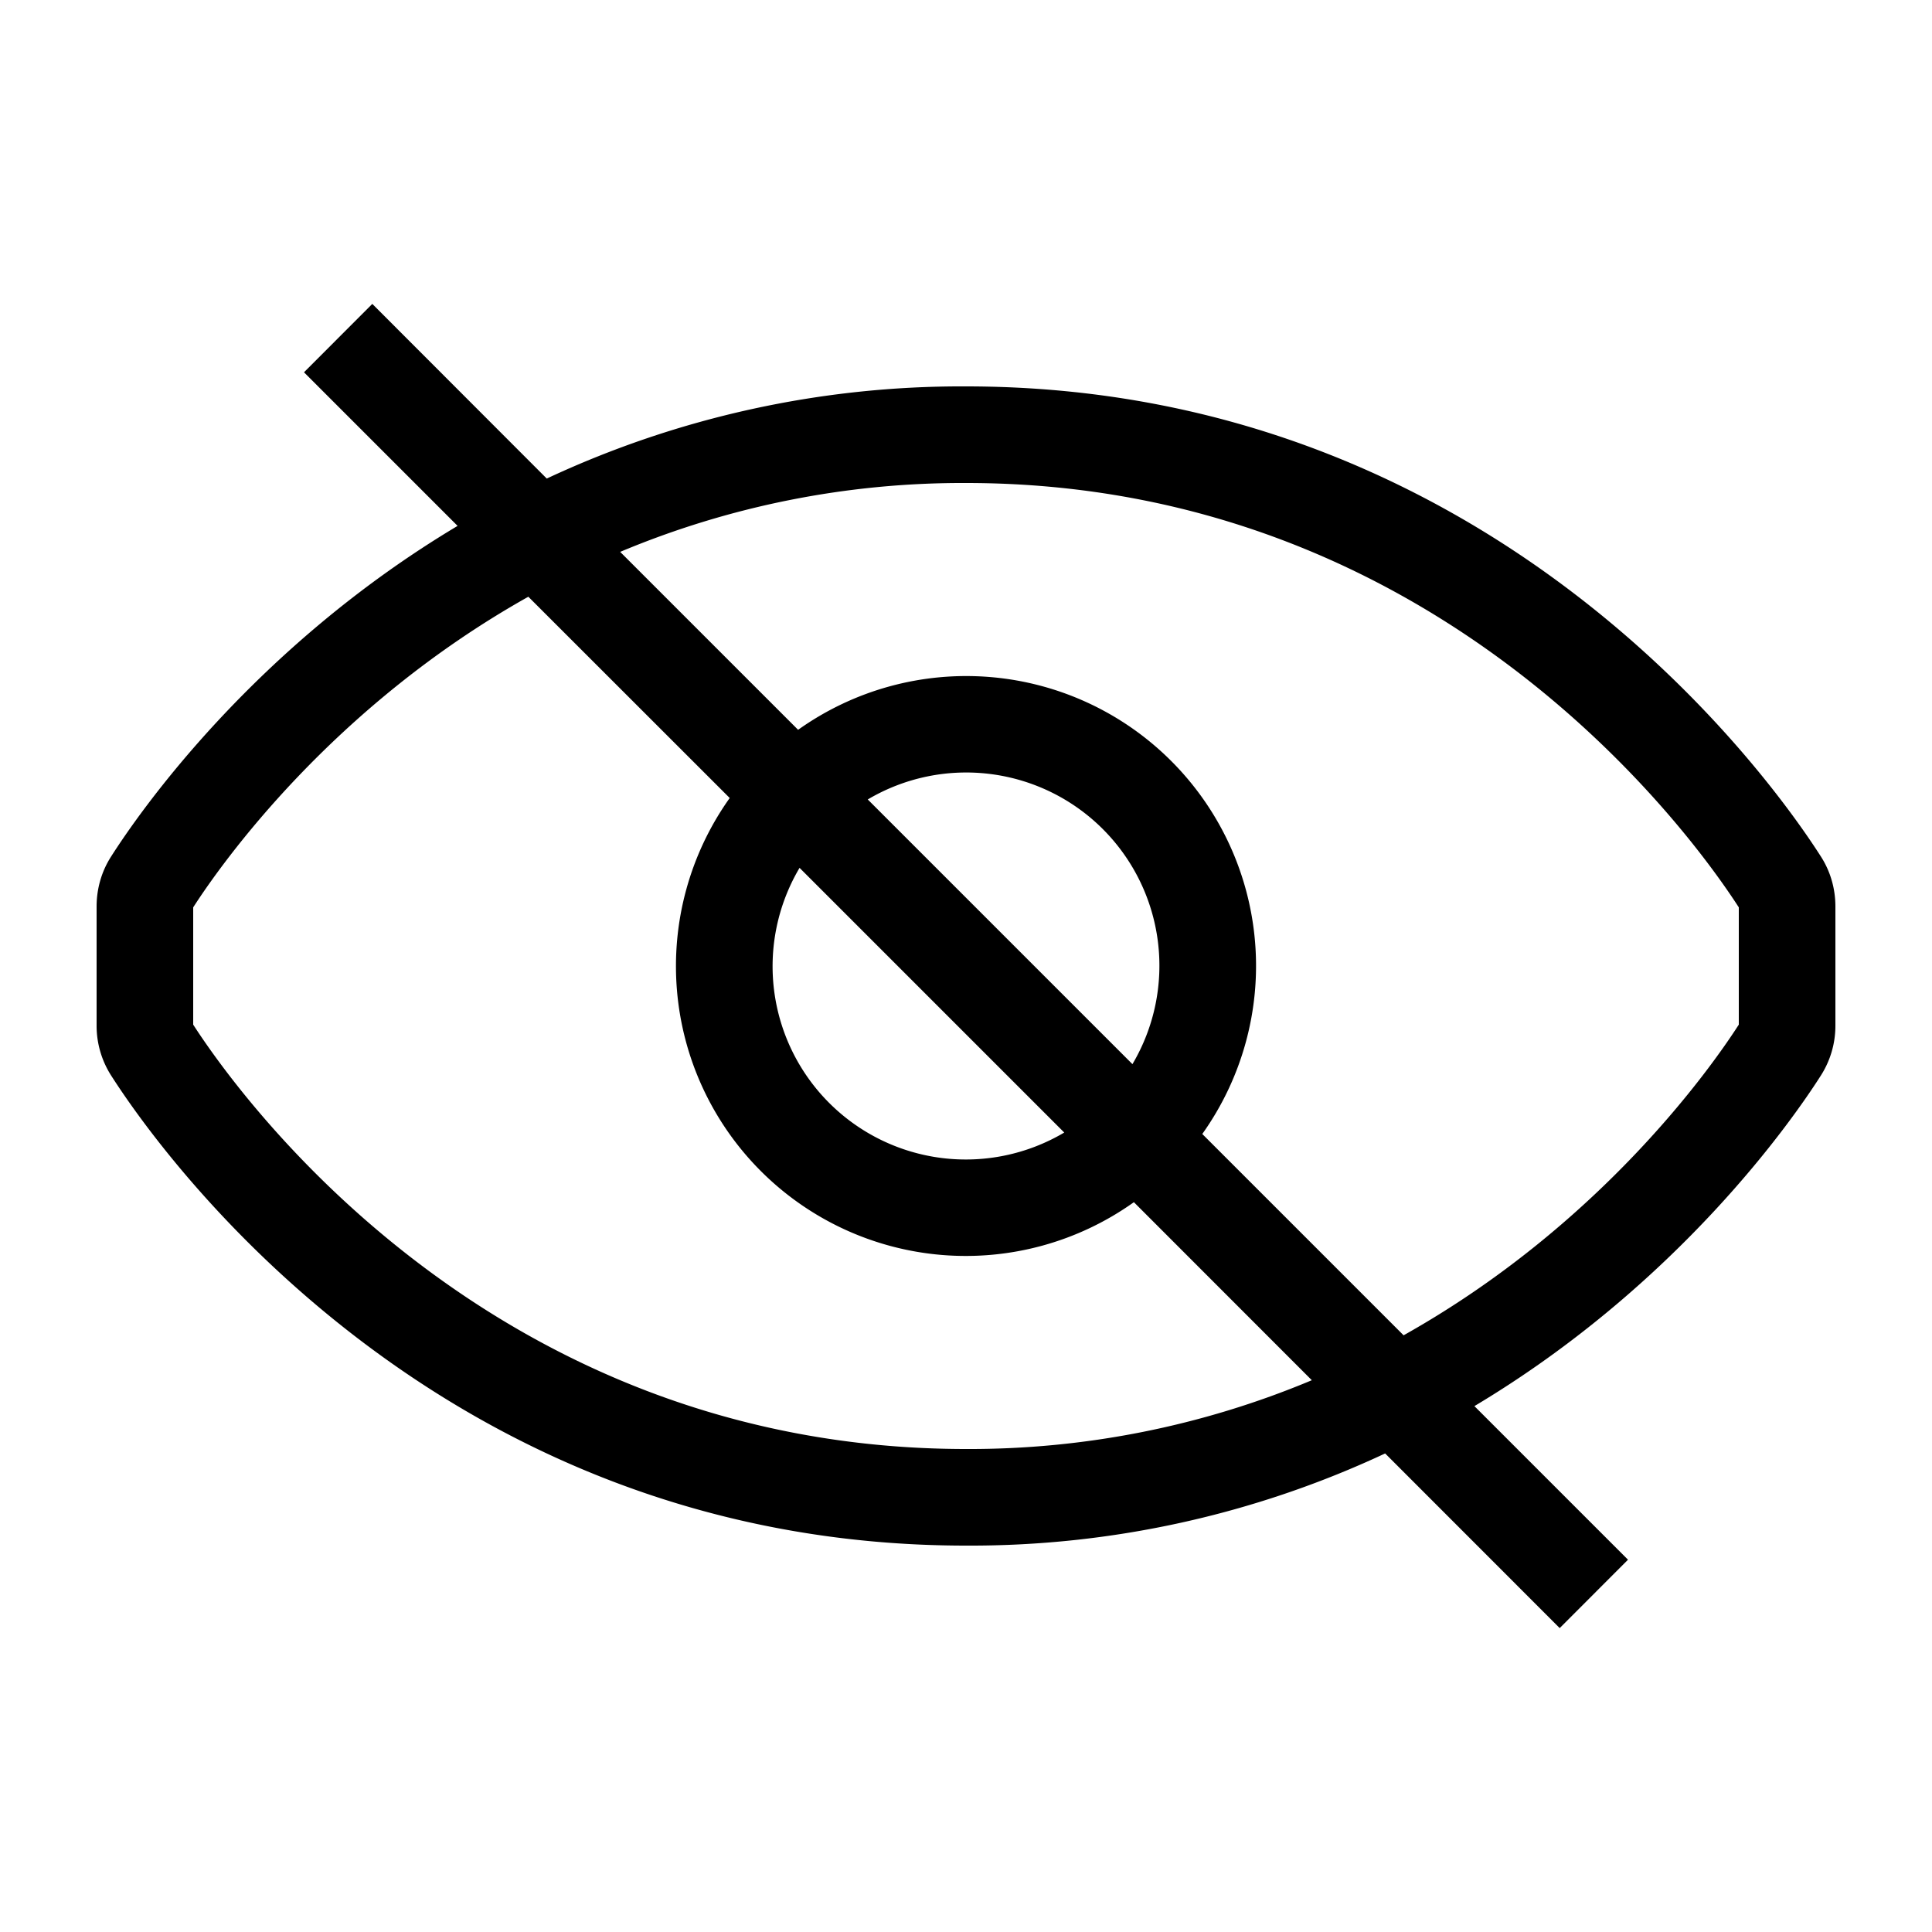 <svg xmlns="http://www.w3.org/2000/svg" width="20" height="20" viewBox="0 0 20 20"><path d="M4.737 5.444l-1.59-1.59.707-.708L5.66 4.954A10.132 10.132 0 0 1 10 4c5.49 0 8.368 4.112 8.85 4.867.104.162.15.343.15.517v1.232a.957.957 0 0 1-.15.517c-.293.46-1.473 2.16-3.587 3.423l1.59 1.59-.707.708-1.807-1.808A10.131 10.131 0 0 1 10 16c-5.49 0-8.368-4.112-8.85-4.867a.957.957 0 0 1-.15-.517V9.384c0-.174.046-.355.15-.517.293-.46 1.473-2.16 3.587-3.423zm.733.733C3.437 7.317 2.293 8.938 2 9.393v1.214C2.466 11.33 5.081 15 10 15a9.166 9.166 0 0 0 3.58-.712l-1.842-1.843a3 3 0 0 1-4.184-4.184L5.47 6.178zm2.807 2.807a2 2 0 0 0 2.74 2.74l-2.74-2.74zm3.446 2.032a2 2 0 0 0-2.74-2.74l2.74 2.74zm.722.722l2.085 2.085c2.033-1.14 3.177-2.761 3.47-3.216V9.393C17.534 8.67 14.919 5 10 5a9.165 9.165 0 0 0-3.58.713l1.842 1.842a3 3 0 0 1 4.184 4.184z"/></svg>